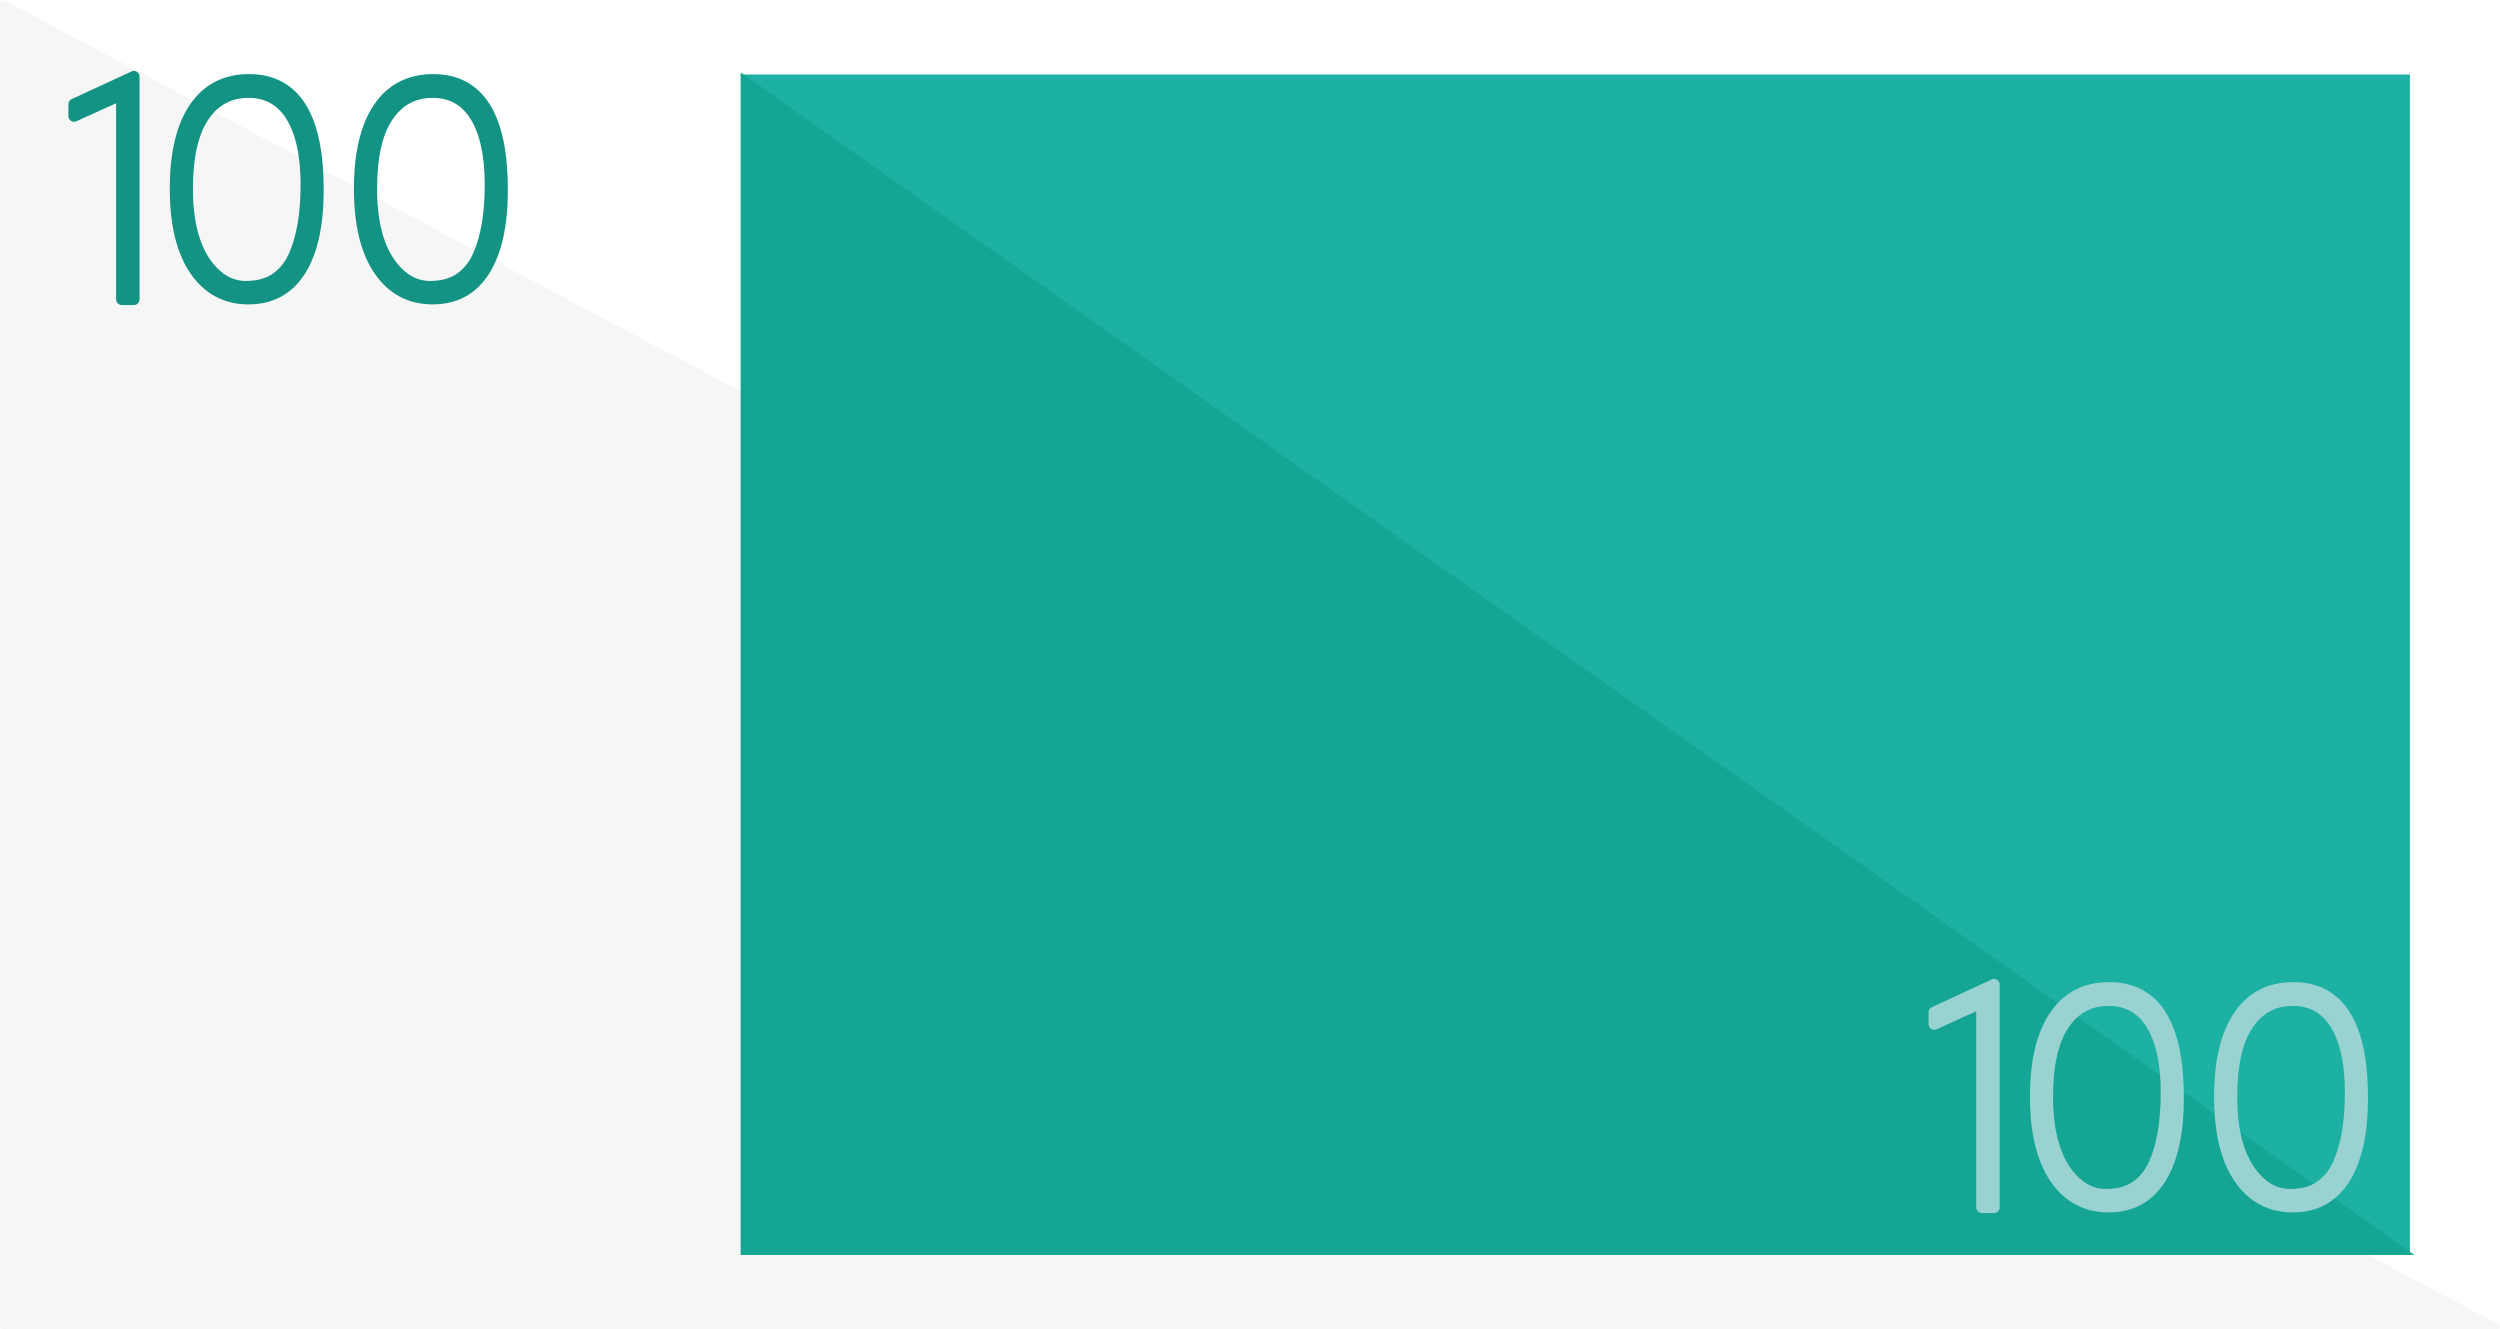 <?xml version="1.0" encoding="utf-8"?>
<!-- Generator: Adobe Illustrator 15.0.2, SVG Export Plug-In . SVG Version: 6.00 Build 0)  -->
<!DOCTYPE svg PUBLIC "-//W3C//DTD SVG 1.1//EN" "http://www.w3.org/Graphics/SVG/1.1/DTD/svg11.dtd">
<svg version="1.1" id="Lager_1" xmlns="http://www.w3.org/2000/svg" xmlns:xlink="http://www.w3.org/1999/xlink" x="0px" y="0px" viewBox="0 0 439.961 233.961" enable-background="new 0 0 439.961 233.961"
	 xml:space="preserve">
<rect x="0" y="0" width="439.961" height="233.961" fill="#333333" stroke="none"/>
<g>
	<rect x="0.48" y="0.48" fill="#FFFFFF" stroke="#FFFFFF" stroke-width="0.961" stroke-miterlimit="10" width="439" height="233"/>
	<g>
		<defs>
			<polygon id="SVGID_1_" points="419.733,220.48 126.733,220.48 130.734,13.48 423.734,13.48 			"/>
		</defs>
		<clipPath id="SVGID_2_">
			<use xlink:href="#SVGID_1_"  overflow="visible"/>
		</clipPath>
		<g clip-path="url(#SVGID_2_)">
			<path fill="#139383" d="M-356.096,186.426h-16.206c-10.366,13.675-27.539,20.104-43.268,20.104
				c-15.729,0-32.902-6.429-43.267-20.104h-16.208c-22.076,0-39.975,17.897-39.975,39.975l-4.001,41.925h202.899V226.4
				C-316.121,204.323-334.016,186.426-356.096,186.426z"/>
			<path fill="#139383" d="M-520.969,268.325l4-41.925c0-23.117,18.808-41.925,41.925-41.925h16.208
				c0.609,0,1.186,0.286,1.554,0.772c9.173,12.104,24.768,19.332,41.713,19.332c16.944,0,32.539-7.228,41.713-19.332
				c0.369-0.486,0.944-0.772,1.555-0.772h16.206c23.118,0,41.926,18.808,41.926,41.925v41.925 M-517.07,266.375h198.999V226.4
				c0-20.967-17.058-38.024-38.025-38.024h-15.25c-9.976,12.606-26.426,20.104-44.224,20.104s-34.249-7.497-44.223-20.104h-15.252
				c-20.967,0-38.024,17.058-38.024,38.024L-517.07,266.375z"/>
		</g>
		<g clip-path="url(#SVGID_2_)">
			<g>
				<path fill="#139383" d="M-474.413,118.531c0-35.999,26.562-65.178,59.331-65.178c32.766,0,59.33,29.179,59.33,65.178
					s-26.564,75.246-59.33,75.246C-447.85,193.776-474.413,154.529-474.413,118.531z"/>
				<path fill="#139383" d="M-415.082,194.562c-33.855,0-60.115-40.871-60.115-76.031c0-36.371,26.967-65.962,60.115-65.962
					c33.146,0,60.114,29.591,60.114,65.962C-354.967,153.69-381.228,194.562-415.082,194.562z M-415.082,54.137
					c-32.284,0-58.547,28.887-58.547,64.394c0,34.434,25.574,74.462,58.547,74.462c32.971,0,58.545-40.028,58.545-74.462
					C-356.537,83.024-382.799,54.137-415.082,54.137z"/>
			</g>
		</g>
	</g>
	
		<polygon fill="#F6F6F6" stroke="#F6F6F6" stroke-width="0.961" stroke-linecap="round" stroke-linejoin="round" stroke-miterlimit="10" points="
		439.481,233.48 0.48,233.48 0.48,0.48 	"/>
	
		<rect x="130.734" y="13.48" fill="#1CB1A3" stroke="#1CB1A3" stroke-width="0.74" stroke-miterlimit="10" width="293" height="207"/>
	<polygon fill="#15A594" stroke="#15A594" stroke-width="0.74" stroke-miterlimit="10" points="423.734,220.48 130.734,220.48 
		130.734,13.48 	"/>
	<g>
		
			<path fill="#139383" stroke="#139383" stroke-width="2" stroke-linecap="round" stroke-linejoin="round" stroke-miterlimit="10" d="
			M23.561,52.681h-2.128V16.617l-8.4,3.808v-2.072l10.528-4.872V52.681z"/>
		
			<path fill="#139383" stroke="#139383" stroke-width="2" stroke-linecap="round" stroke-linejoin="round" stroke-miterlimit="10" d="
			M55.968,33.417c0,6.16-1.045,10.892-3.136,14.196c-2.091,3.304-5.124,4.956-9.1,4.956c-3.977,0-7.112-1.68-9.408-5.04
			c-2.296-3.36-3.444-8.129-3.444-14.308c0-6.178,1.12-10.92,3.36-14.224c2.24-3.304,5.432-4.956,9.576-4.956
			C51.917,14.041,55.968,20.5,55.968,33.417z M53.897,32.493c0-5.17-0.868-9.174-2.604-12.012c-1.735-2.836-4.266-4.256-7.588-4.256
			c-3.323,0-5.945,1.419-7.868,4.256c-1.923,2.838-2.884,7.094-2.884,12.768c0,6.646,1.512,11.518,4.536,14.616
			c1.68,1.718,3.603,2.576,5.768,2.576s3.938-0.484,5.32-1.456c1.381-0.971,2.444-2.296,3.192-3.976
			C53.187,41.836,53.897,37.664,53.897,32.493z"/>
		
			<path fill="#139383" stroke="#139383" stroke-width="2" stroke-linecap="round" stroke-linejoin="round" stroke-miterlimit="10" d="
			M88.376,33.417c0,6.16-1.045,10.892-3.136,14.196c-2.091,3.304-5.124,4.956-9.1,4.956s-7.112-1.68-9.408-5.04
			c-2.296-3.36-3.444-8.129-3.444-14.308c0-6.178,1.12-10.92,3.36-14.224c2.24-3.304,5.432-4.956,9.576-4.956
			C84.325,14.041,88.376,20.5,88.376,33.417z M86.304,32.493c0-5.17-0.868-9.174-2.604-12.012c-1.736-2.836-4.266-4.256-7.588-4.256
			c-3.323,0-5.946,1.419-7.868,4.256c-1.923,2.838-2.884,7.094-2.884,12.768c0,6.646,1.512,11.518,4.536,14.616
			c1.68,1.718,3.603,2.576,5.768,2.576c2.165,0,3.938-0.484,5.32-1.456c1.381-0.971,2.445-2.296,3.192-3.976
			C85.595,41.836,86.304,37.664,86.304,32.493z"/>
	</g>
	<g>
		
			<path fill="#98D2D1" stroke="#98D2D1" stroke-width="2" stroke-linecap="round" stroke-linejoin="round" stroke-miterlimit="10" d="
			M350.917,212.479h-2.127v-36.064l-8.4,3.809v-2.072l10.527-4.872V212.479z"/>
		
			<path fill="#98D2D1" stroke="#98D2D1" stroke-width="2" stroke-linecap="round" stroke-linejoin="round" stroke-miterlimit="10" d="
			M383.326,193.216c0,6.16-1.045,10.892-3.137,14.195c-2.09,3.305-5.123,4.957-9.1,4.957s-7.111-1.681-9.408-5.041
			c-2.295-3.359-3.443-8.129-3.443-14.308s1.119-10.92,3.359-14.224c2.24-3.305,5.432-4.957,9.576-4.957
			C379.275,173.839,383.326,180.299,383.326,193.216z M381.253,192.292c0-5.171-0.867-9.175-2.604-12.013
			c-1.736-2.837-4.266-4.256-7.588-4.256c-3.324,0-5.945,1.419-7.869,4.256c-1.922,2.838-2.883,7.094-2.883,12.769
			c0,6.646,1.512,11.518,4.535,14.615c1.68,1.719,3.604,2.576,5.768,2.576c2.166,0,3.939-0.484,5.32-1.455s2.445-2.297,3.193-3.977
			C380.544,201.635,381.253,197.463,381.253,192.292z"/>
		
			<path fill="#98D2D1" stroke="#98D2D1" stroke-width="2" stroke-linecap="round" stroke-linejoin="round" stroke-miterlimit="10" d="
			M415.733,193.216c0,6.16-1.046,10.892-3.136,14.195c-2.092,3.305-5.124,4.957-9.1,4.957c-3.977,0-7.112-1.681-9.408-5.041
			c-2.297-3.359-3.444-8.129-3.444-14.308s1.12-10.92,3.36-14.224c2.24-3.305,5.432-4.957,9.576-4.957
			C411.681,173.839,415.733,180.299,415.733,193.216z M413.662,192.292c0-5.171-0.869-9.175-2.604-12.013
			c-1.735-2.837-4.266-4.256-7.588-4.256c-3.323,0-5.946,1.419-7.868,4.256c-1.924,2.838-2.884,7.094-2.884,12.769
			c0,6.646,1.512,11.518,4.536,14.615c1.68,1.719,3.602,2.576,5.768,2.576c2.165,0,3.938-0.484,5.32-1.455
			c1.381-0.971,2.444-2.297,3.191-3.977C412.952,201.635,413.662,197.463,413.662,192.292z"/>
	</g>
</g>
<rect x="-983.724" y="-114.02" fill="#139383" stroke="#2FAC66" stroke-width="0.961" stroke-miterlimit="10" width="737" height="422"/>
<rect x="-846.977" y="0.48" fill="#FFFFFF" stroke="#FFFFFF" stroke-width="0.961" stroke-miterlimit="10" width="439" height="233"/>
<g>
	<defs>
		<polygon id="SVGID_3_" points="-427.725,220.48 -720.724,220.48 -716.724,13.48 -423.724,13.48 		"/>
	</defs>
	<clipPath id="SVGID_4_">
		<use xlink:href="#SVGID_3_"  overflow="visible"/>
	</clipPath>
	<g clip-path="url(#SVGID_4_)">
		<path fill="#139383" d="M-1203.554,186.426h-16.206c-10.366,13.675-27.539,20.104-43.268,20.104
			c-15.729,0-32.902-6.429-43.267-20.104h-16.208c-22.076,0-39.975,17.897-39.975,39.975l-4.001,41.925h202.899V226.4
			C-1163.578,204.323-1181.474,186.426-1203.554,186.426z"/>
		<path fill="#139383" d="M-1368.427,268.325l4-41.925c0-23.117,18.808-41.925,41.925-41.925h16.208
			c0.609,0,1.186,0.286,1.554,0.772c9.173,12.104,24.768,19.332,41.713,19.332c16.944,0,32.539-7.228,41.713-19.332
			c0.369-0.486,0.944-0.772,1.555-0.772h16.206c23.118,0,41.926,18.808,41.926,41.925v41.925 M-1364.527,266.375h198.999V226.4
			c0-20.967-17.058-38.024-38.025-38.024h-15.25c-9.976,12.606-26.426,20.104-44.224,20.104s-34.249-7.497-44.223-20.104h-15.252
			c-20.967,0-38.024,17.058-38.024,38.024L-1364.527,266.375z"/>
	</g>
	<g clip-path="url(#SVGID_4_)">
		<g>
			<path fill="#139383" d="M-1321.87,118.531c0-35.999,26.562-65.178,59.331-65.178c32.766,0,59.33,29.179,59.33,65.178
				s-26.564,75.246-59.33,75.246C-1295.308,193.776-1321.87,154.529-1321.87,118.531z"/>
			<path fill="#139383" d="M-1262.539,194.562c-33.855,0-60.115-40.871-60.115-76.031c0-36.371,26.967-65.962,60.115-65.962
				c33.146,0,60.114,29.591,60.114,65.962C-1202.425,153.69-1228.686,194.562-1262.539,194.562z M-1262.539,54.137
				c-32.284,0-58.547,28.887-58.547,64.394c0,34.434,25.574,74.462,58.547,74.462c32.971,0,58.545-40.028,58.545-74.462
				C-1203.994,83.024-1230.257,54.137-1262.539,54.137z"/>
		</g>
	</g>
</g>
<polygon fill="#F6F6F6" stroke="#F6F6F6" stroke-width="0.961" stroke-miterlimit="10" points="-407.977,233.48 -846.977,233.48 
	-846.977,0.48 "/>
<rect x="-716.724" y="13.48" fill="#1CB1A3" stroke="#1CB1A3" stroke-width="0.74" stroke-miterlimit="10" width="293" height="207"/>
<polygon fill="#15A594" stroke="#15A594" stroke-width="0.74" stroke-miterlimit="10" points="-423.724,220.48 -716.724,220.48 
	-716.724,13.48 "/>
<g>
	
		<path fill="#139383" stroke="#139383" stroke-width="2" stroke-linecap="round" stroke-linejoin="round" stroke-miterlimit="10" d="
		M-823.896,52.681h-2.128V16.617l-8.4,3.808v-2.072l10.528-4.872V52.681z"/>
	
		<path fill="#139383" stroke="#139383" stroke-width="2" stroke-linecap="round" stroke-linejoin="round" stroke-miterlimit="10" d="
		M-791.489,33.417c0,6.16-1.045,10.892-3.136,14.196c-2.091,3.304-5.124,4.956-9.1,4.956c-3.977,0-7.112-1.68-9.408-5.04
		c-2.296-3.36-3.444-8.129-3.444-14.308c0-6.178,1.12-10.92,3.36-14.224c2.24-3.304,5.432-4.956,9.576-4.956
		C-795.54,14.041-791.489,20.5-791.489,33.417z M-793.561,32.493c0-5.17-0.868-9.174-2.604-12.012
		c-1.735-2.836-4.266-4.256-7.588-4.256c-3.323,0-5.945,1.419-7.868,4.256c-1.923,2.838-2.884,7.094-2.884,12.768
		c0,6.646,1.512,11.518,4.536,14.616c1.68,1.718,3.603,2.576,5.768,2.576s3.938-0.484,5.32-1.456
		c1.381-0.971,2.444-2.296,3.192-3.976C-794.271,41.836-793.561,37.664-793.561,32.493z"/>
	
		<path fill="#139383" stroke="#139383" stroke-width="2" stroke-linecap="round" stroke-linejoin="round" stroke-miterlimit="10" d="
		M-759.082,33.417c0,6.16-1.045,10.892-3.136,14.196c-2.091,3.304-5.124,4.956-9.1,4.956s-7.112-1.68-9.408-5.04
		c-2.296-3.36-3.444-8.129-3.444-14.308c0-6.178,1.12-10.92,3.36-14.224c2.24-3.304,5.432-4.956,9.576-4.956
		C-763.133,14.041-759.082,20.5-759.082,33.417z M-761.153,32.493c0-5.17-0.868-9.174-2.604-12.012
		c-1.736-2.836-4.266-4.256-7.588-4.256c-3.323,0-5.946,1.419-7.868,4.256c-1.923,2.838-2.884,7.094-2.884,12.768
		c0,6.646,1.512,11.518,4.536,14.616c1.68,1.718,3.603,2.576,5.768,2.576c2.165,0,3.938-0.484,5.32-1.456
		c1.381-0.971,2.445-2.296,3.192-3.976C-761.863,41.836-761.153,37.664-761.153,32.493z"/>
</g>
<g>
	
		<path fill="#98D2D1" stroke="#98D2D1" stroke-width="2" stroke-linecap="round" stroke-linejoin="round" stroke-miterlimit="10" d="
		M-496.54,212.479h-2.127v-36.064l-8.4,3.809v-2.072l10.527-4.872V212.479z"/>
	
		<path fill="#98D2D1" stroke="#98D2D1" stroke-width="2" stroke-linecap="round" stroke-linejoin="round" stroke-miterlimit="10" d="
		M-464.132,193.216c0,6.16-1.045,10.892-3.137,14.195c-2.09,3.305-5.123,4.957-9.1,4.957s-7.111-1.681-9.408-5.041
		c-2.295-3.359-3.443-8.129-3.443-14.308s1.119-10.92,3.359-14.224c2.24-3.305,5.432-4.957,9.576-4.957
		C-468.183,173.839-464.132,180.299-464.132,193.216z M-466.204,192.292c0-5.171-0.867-9.175-2.604-12.013
		c-1.736-2.837-4.266-4.256-7.588-4.256c-3.324,0-5.945,1.419-7.869,4.256c-1.922,2.838-2.883,7.094-2.883,12.769
		c0,6.646,1.512,11.518,4.535,14.615c1.68,1.719,3.604,2.576,5.768,2.576c2.166,0,3.939-0.484,5.32-1.455s2.445-2.297,3.193-3.977
		C-466.913,201.635-466.204,197.463-466.204,192.292z"/>
	
		<path fill="#98D2D1" stroke="#98D2D1" stroke-width="2" stroke-linecap="round" stroke-linejoin="round" stroke-miterlimit="10" d="
		M-431.725,193.216c0,6.16-1.046,10.892-3.136,14.195c-2.092,3.305-5.124,4.957-9.1,4.957c-3.977,0-7.112-1.681-9.408-5.041
		c-2.297-3.359-3.444-8.129-3.444-14.308s1.12-10.92,3.36-14.224c2.24-3.305,5.432-4.957,9.576-4.957
		C-435.776,173.839-431.725,180.299-431.725,193.216z M-433.796,192.292c0-5.171-0.869-9.175-2.604-12.013
		c-1.735-2.837-4.266-4.256-7.588-4.256c-3.323,0-5.946,1.419-7.868,4.256c-1.924,2.838-2.884,7.094-2.884,12.769
		c0,6.646,1.512,11.518,4.536,14.615c1.68,1.719,3.602,2.576,5.768,2.576c2.165,0,3.938-0.484,5.32-1.455
		c1.381-0.971,2.444-2.297,3.191-3.977C-434.506,201.635-433.796,197.463-433.796,192.292z"/>
</g>
</svg>
